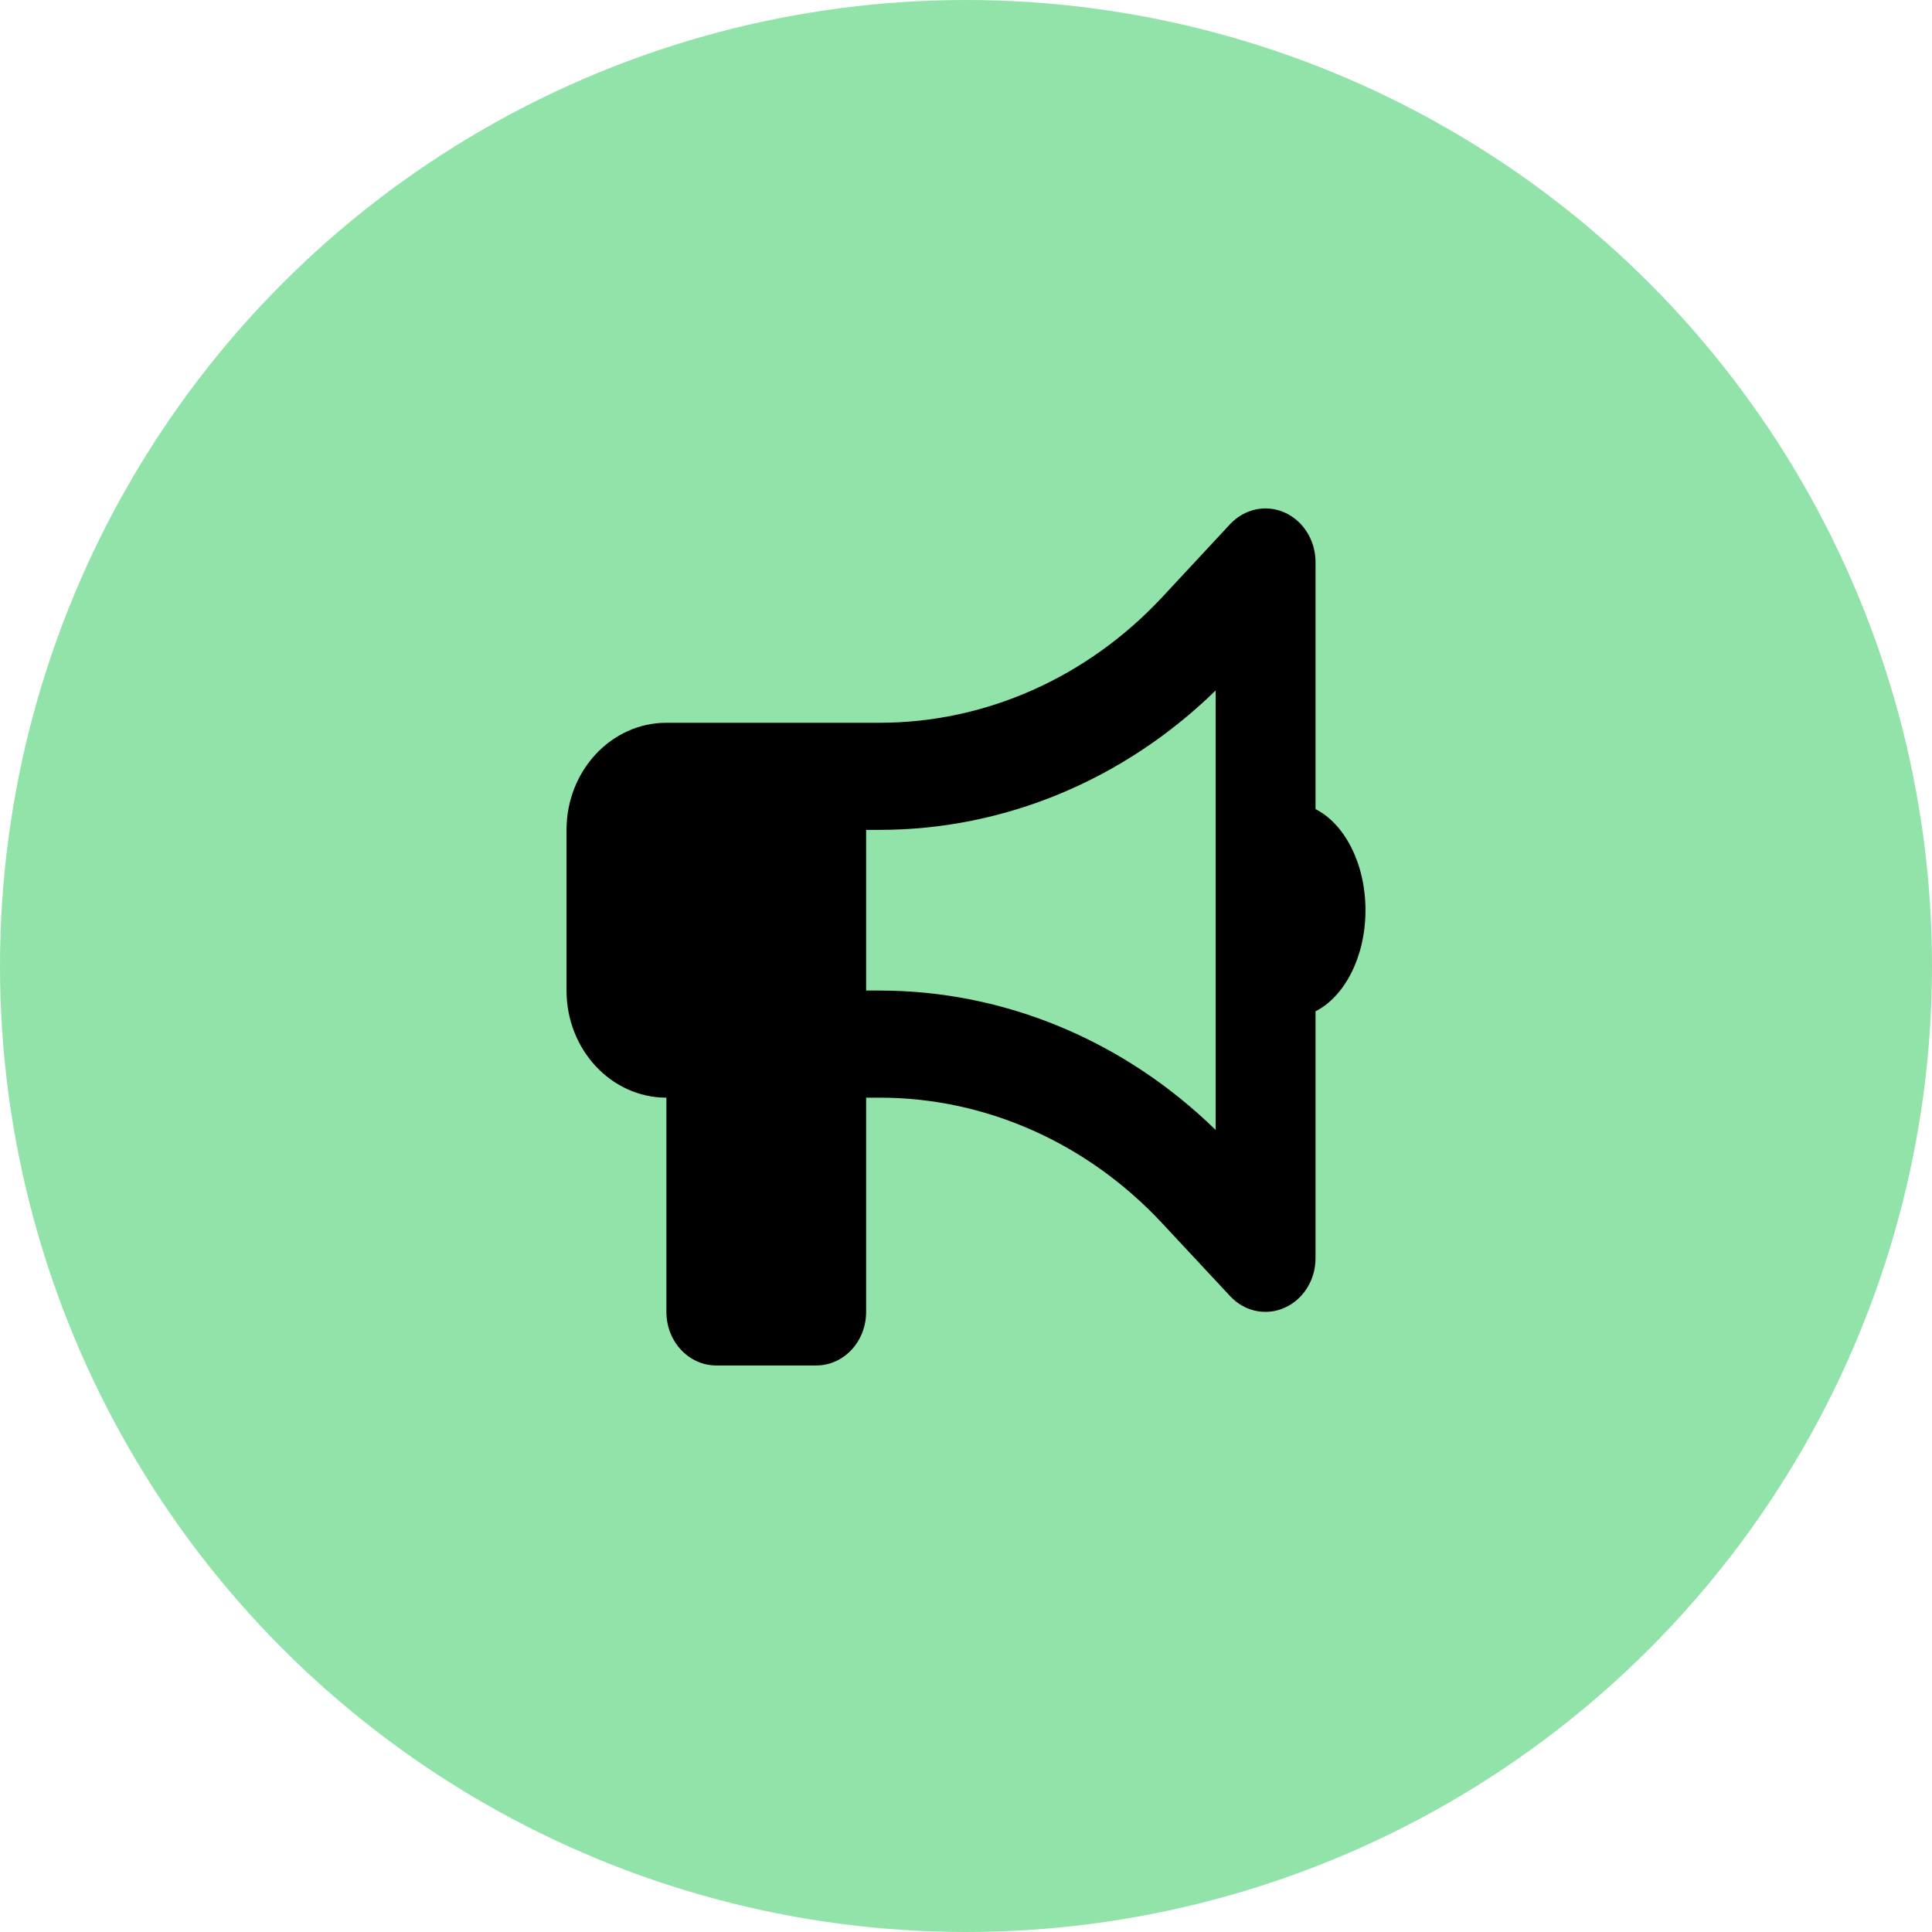 <svg width="133" height="133" viewBox="0 0 133 133" fill="none" xmlns="http://www.w3.org/2000/svg">
<circle cx="66.5" cy="66.5" r="66.5" fill="#92e3a9"/>
<path d="M90.562 38.694C90.562 37.207 89.725 35.859 88.436 35.283C87.147 34.707 85.675 35.029 84.686 36.078L80.003 41.113C74.847 46.644 67.853 49.755 60.56 49.755H59.625H56.188H45.875C42.083 49.755 39 53.062 39 57.129V68.19C39 72.258 42.083 75.564 45.875 75.564V90.313C45.875 92.352 47.411 94 49.312 94H56.188C58.089 94 59.625 92.352 59.625 90.313V75.564H60.56C67.853 75.564 74.847 78.675 80.003 84.206L84.686 89.23C85.675 90.29 87.147 90.601 88.436 90.025C89.725 89.449 90.562 88.112 90.562 86.614V69.619C92.561 68.605 94 65.874 94 62.66C94 59.445 92.561 56.714 90.562 55.7V38.694ZM83.688 47.531V62.66V77.788C77.371 71.624 69.132 68.19 60.56 68.19H59.625V57.129H60.56C69.132 57.129 77.371 53.695 83.688 47.531Z" fill="black"/>
</svg>
